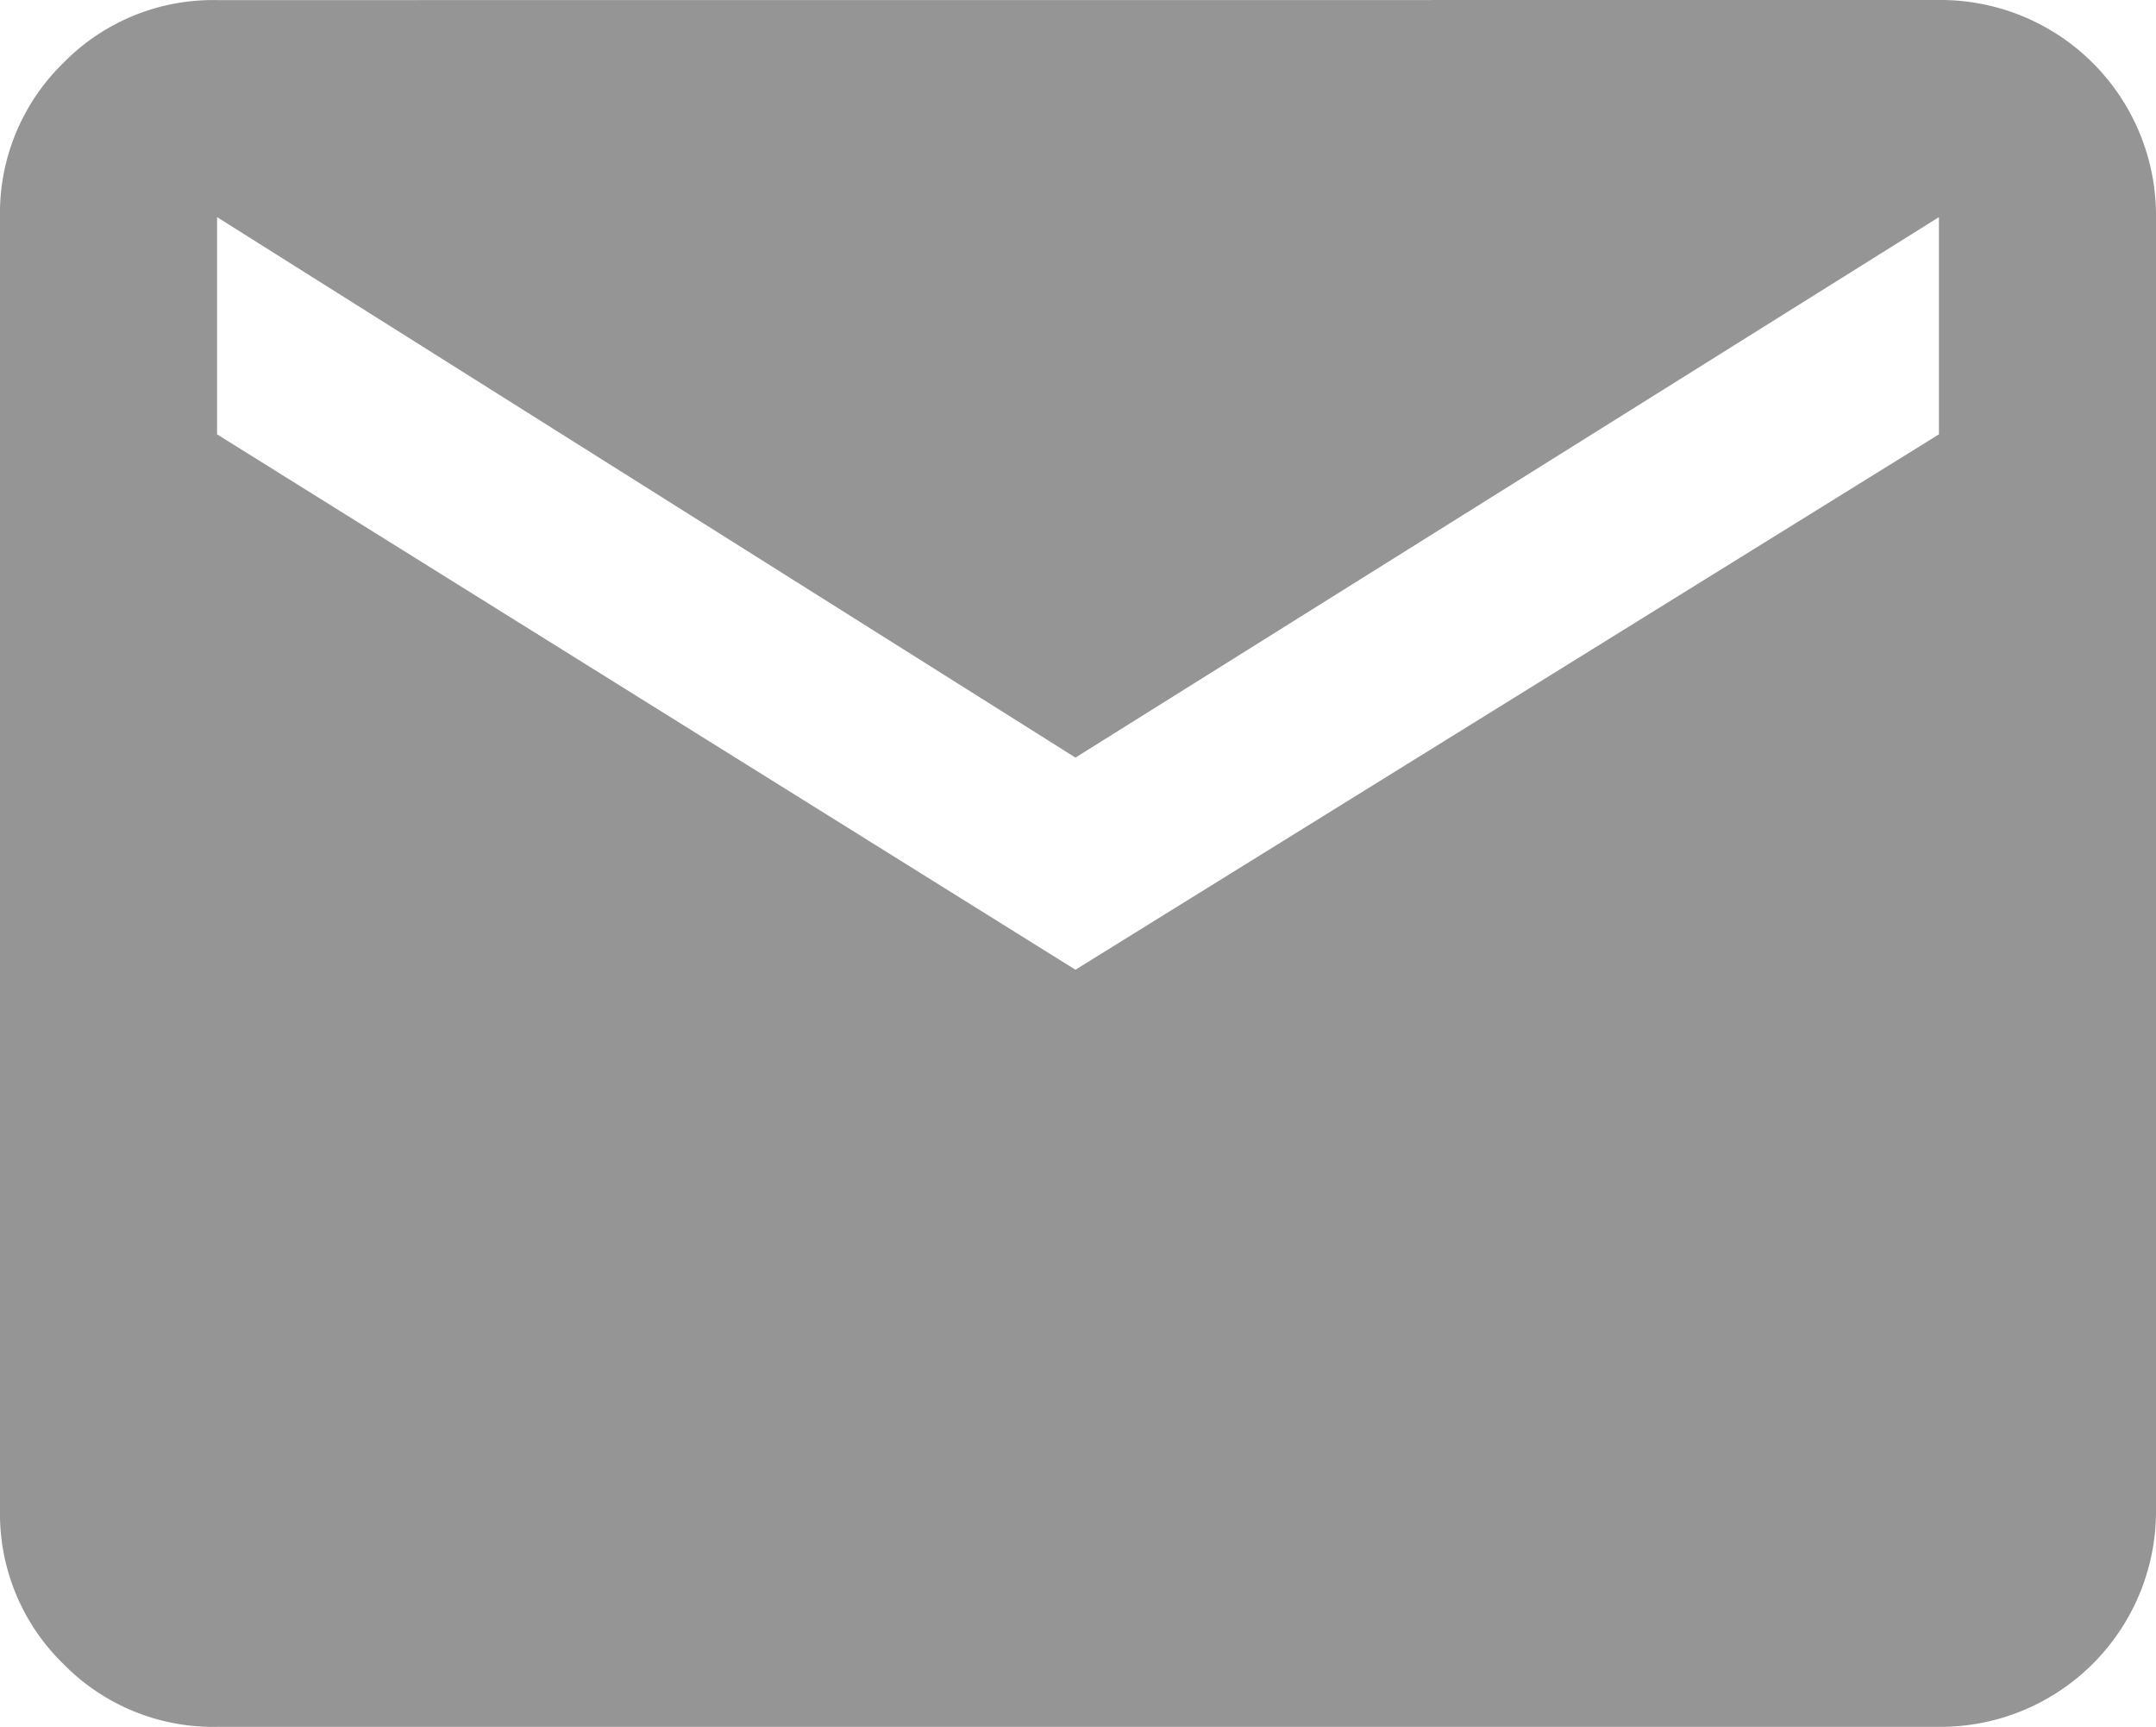<svg xmlns="http://www.w3.org/2000/svg" width="22.417" height="17.955" viewBox="0 0 22.417 17.955">
  <path id="email" d="M20.16,1.75a2.24,2.24,0,0,1,2.257,2.257v13.44A2.241,2.241,0,0,1,20.16,19.7H2.257a2.179,2.179,0,0,1-1.6-.656A2.176,2.176,0,0,1,0,17.448V4.007a2.179,2.179,0,0,1,.656-1.6,2.176,2.176,0,0,1,1.6-.656Zm0,4.515V4.007L11.182,9.625,2.257,4.007V6.265l8.925,5.565Z" transform="translate(0 -1.75)" fill="rgba(45,45,45,0.5)"/>
</svg>
